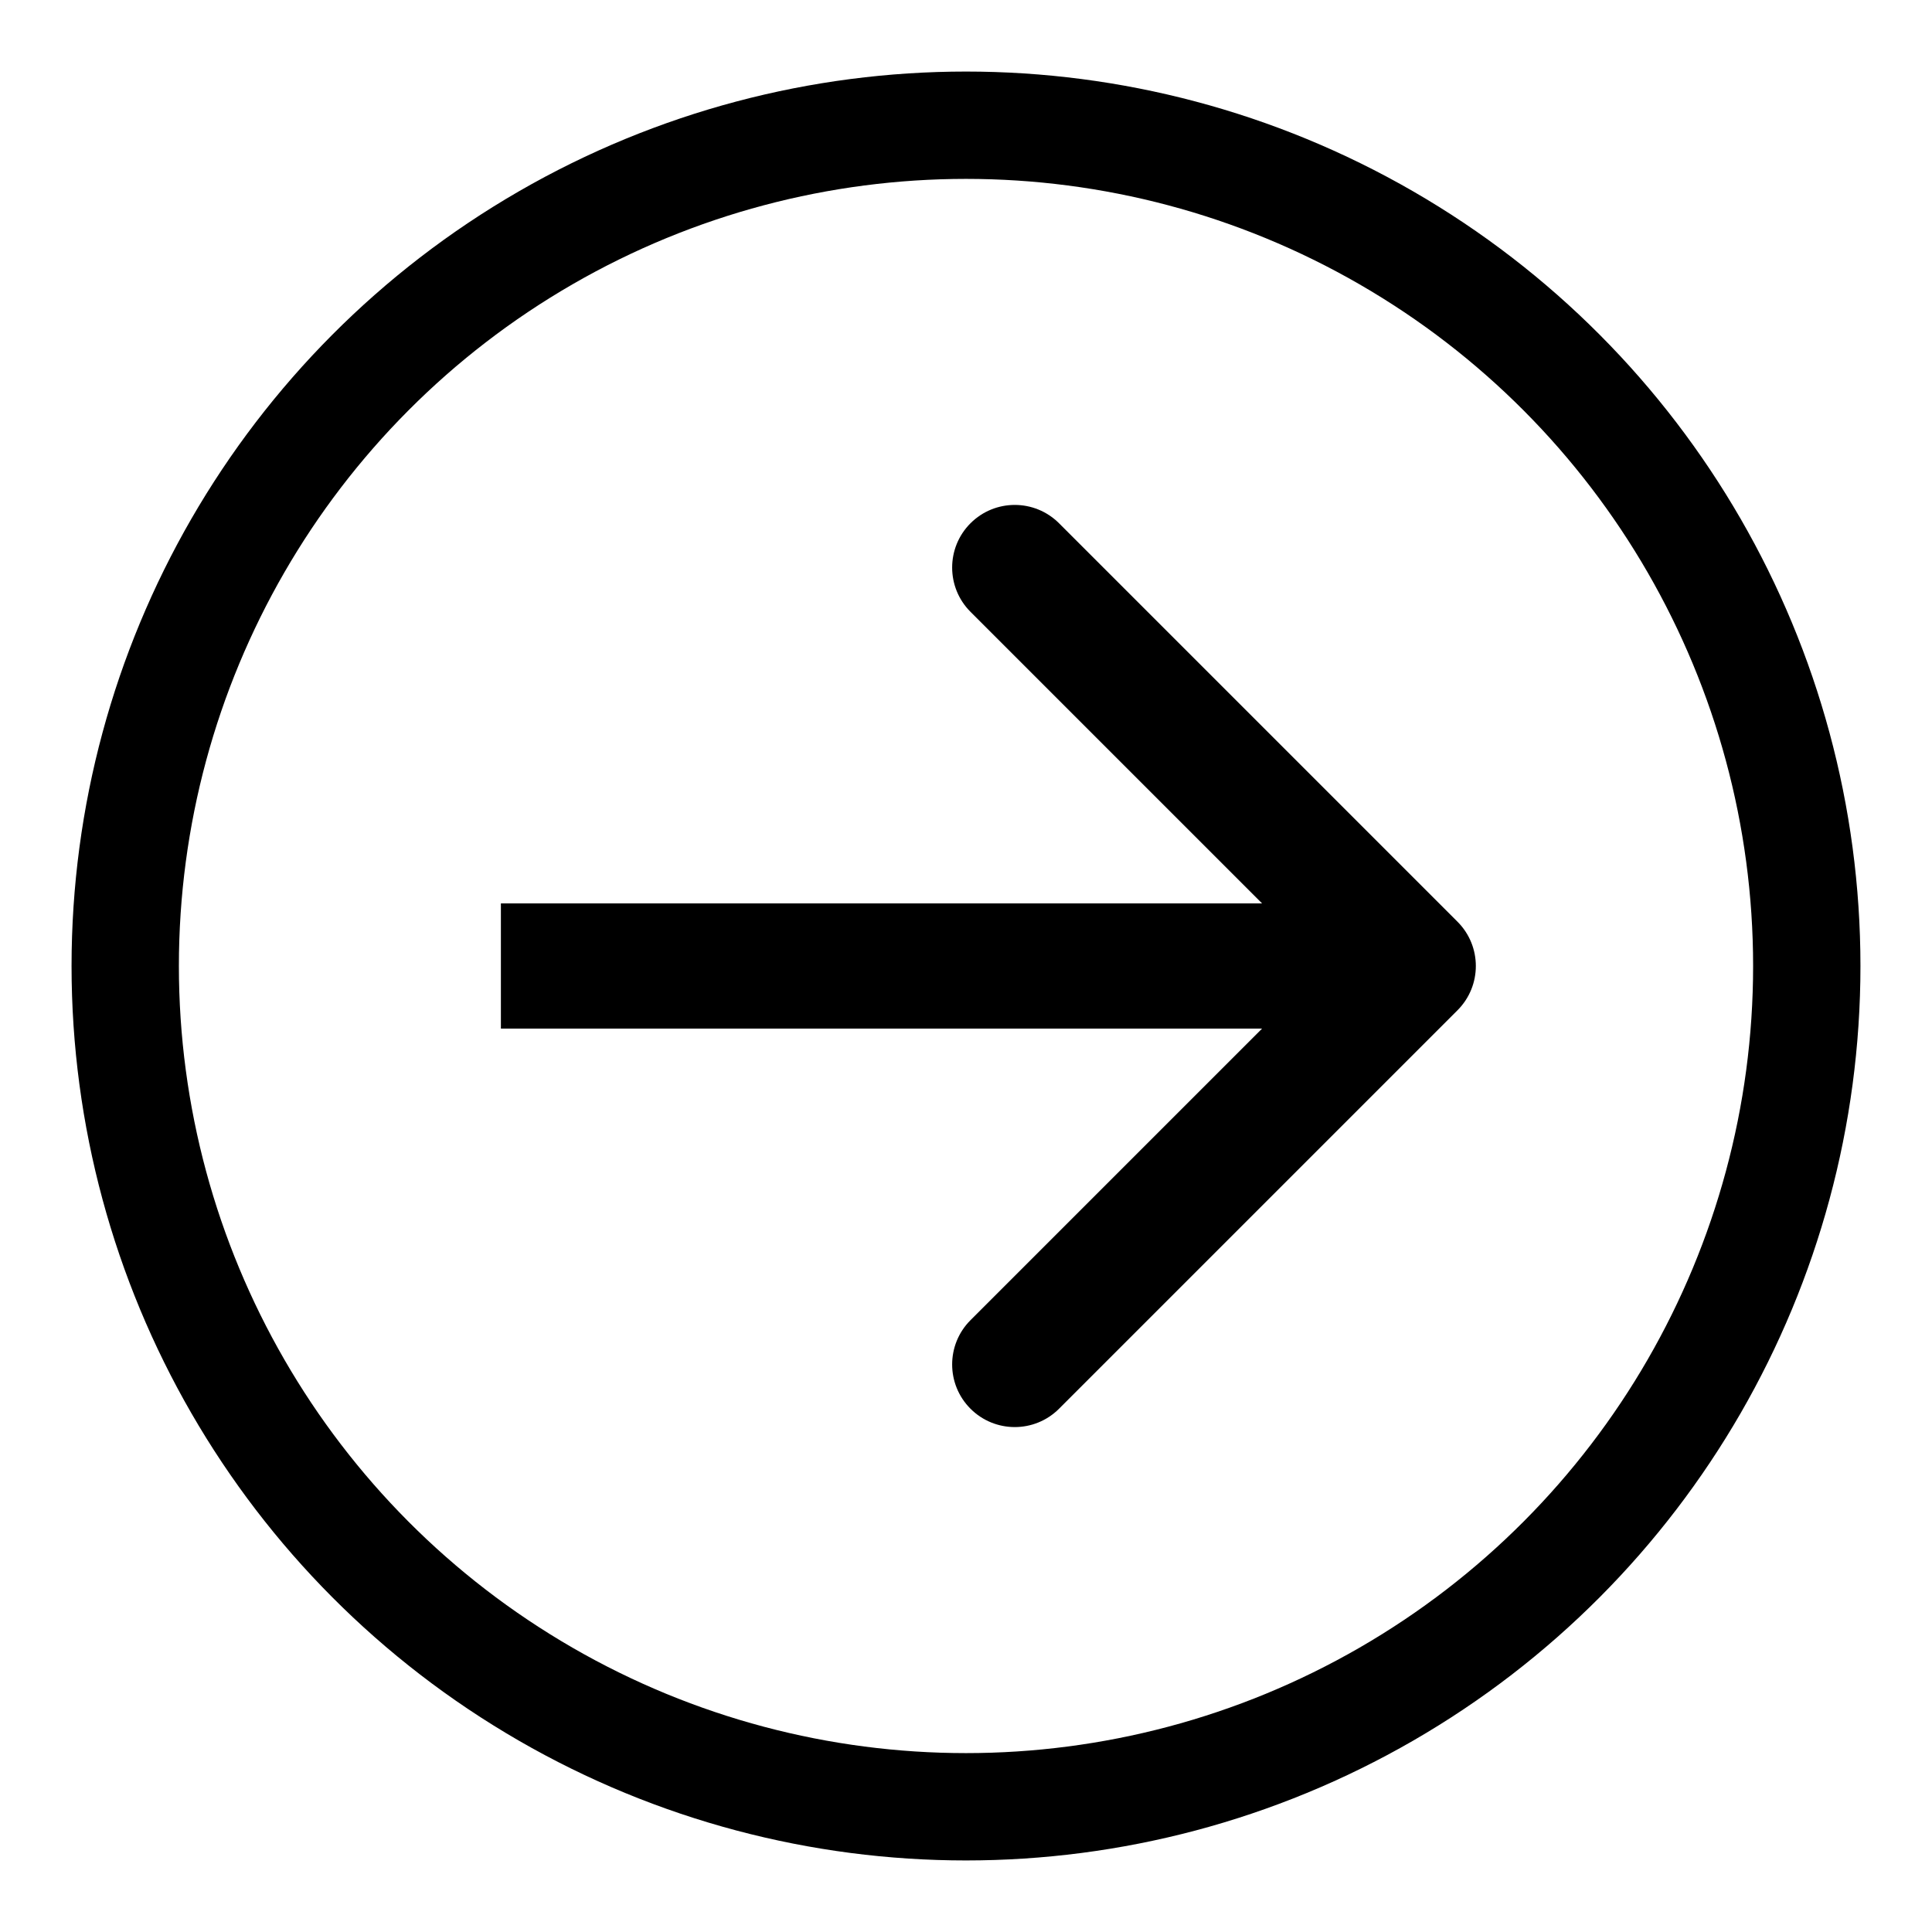 <svg width="108" height="108" viewBox="0 0 108 108" fill="none" xmlns="http://www.w3.org/2000/svg">
<g filter="url(#filter0_d)">
<circle cx="54" cy="50" r="47" stroke="black" stroke-width="6"/>
<path d="M81.475 52.475C82.842 51.108 82.842 48.892 81.475 47.525L59.201 25.251C57.834 23.884 55.618 23.884 54.251 25.251C52.884 26.618 52.884 28.834 54.251 30.201L74.05 50L54.251 69.799C52.884 71.166 52.884 73.382 54.251 74.749C55.618 76.116 57.834 76.116 59.201 74.749L81.475 52.475ZM28 53.5L79 53.5L79 46.5L28 46.5L28 53.5Z" fill="black"/>
</g>
<defs>
<filter id="filter0_d" x="0" y="0" width="108" height="108" filterUnits="userSpaceOnUse" color-interpolation-filters="sRGB">
<feFlood flood-opacity="0" result="BackgroundImageFix"/>
<feColorMatrix in="SourceAlpha" type="matrix" values="0 0 0 0 0 0 0 0 0 0 0 0 0 0 0 0 0 0 127 0"/>
<feOffset dy="4"/>
<feGaussianBlur stdDeviation="2"/>
<feColorMatrix type="matrix" values="0 0 0 0 0 0 0 0 0 0 0 0 0 0 0 0 0 0 0.25 0"/>
<feBlend mode="normal" in2="BackgroundImageFix" result="effect1_dropShadow"/>
<feBlend mode="normal" in="SourceGraphic" in2="effect1_dropShadow" result="shape"/>
</filter>
</defs>
</svg>
